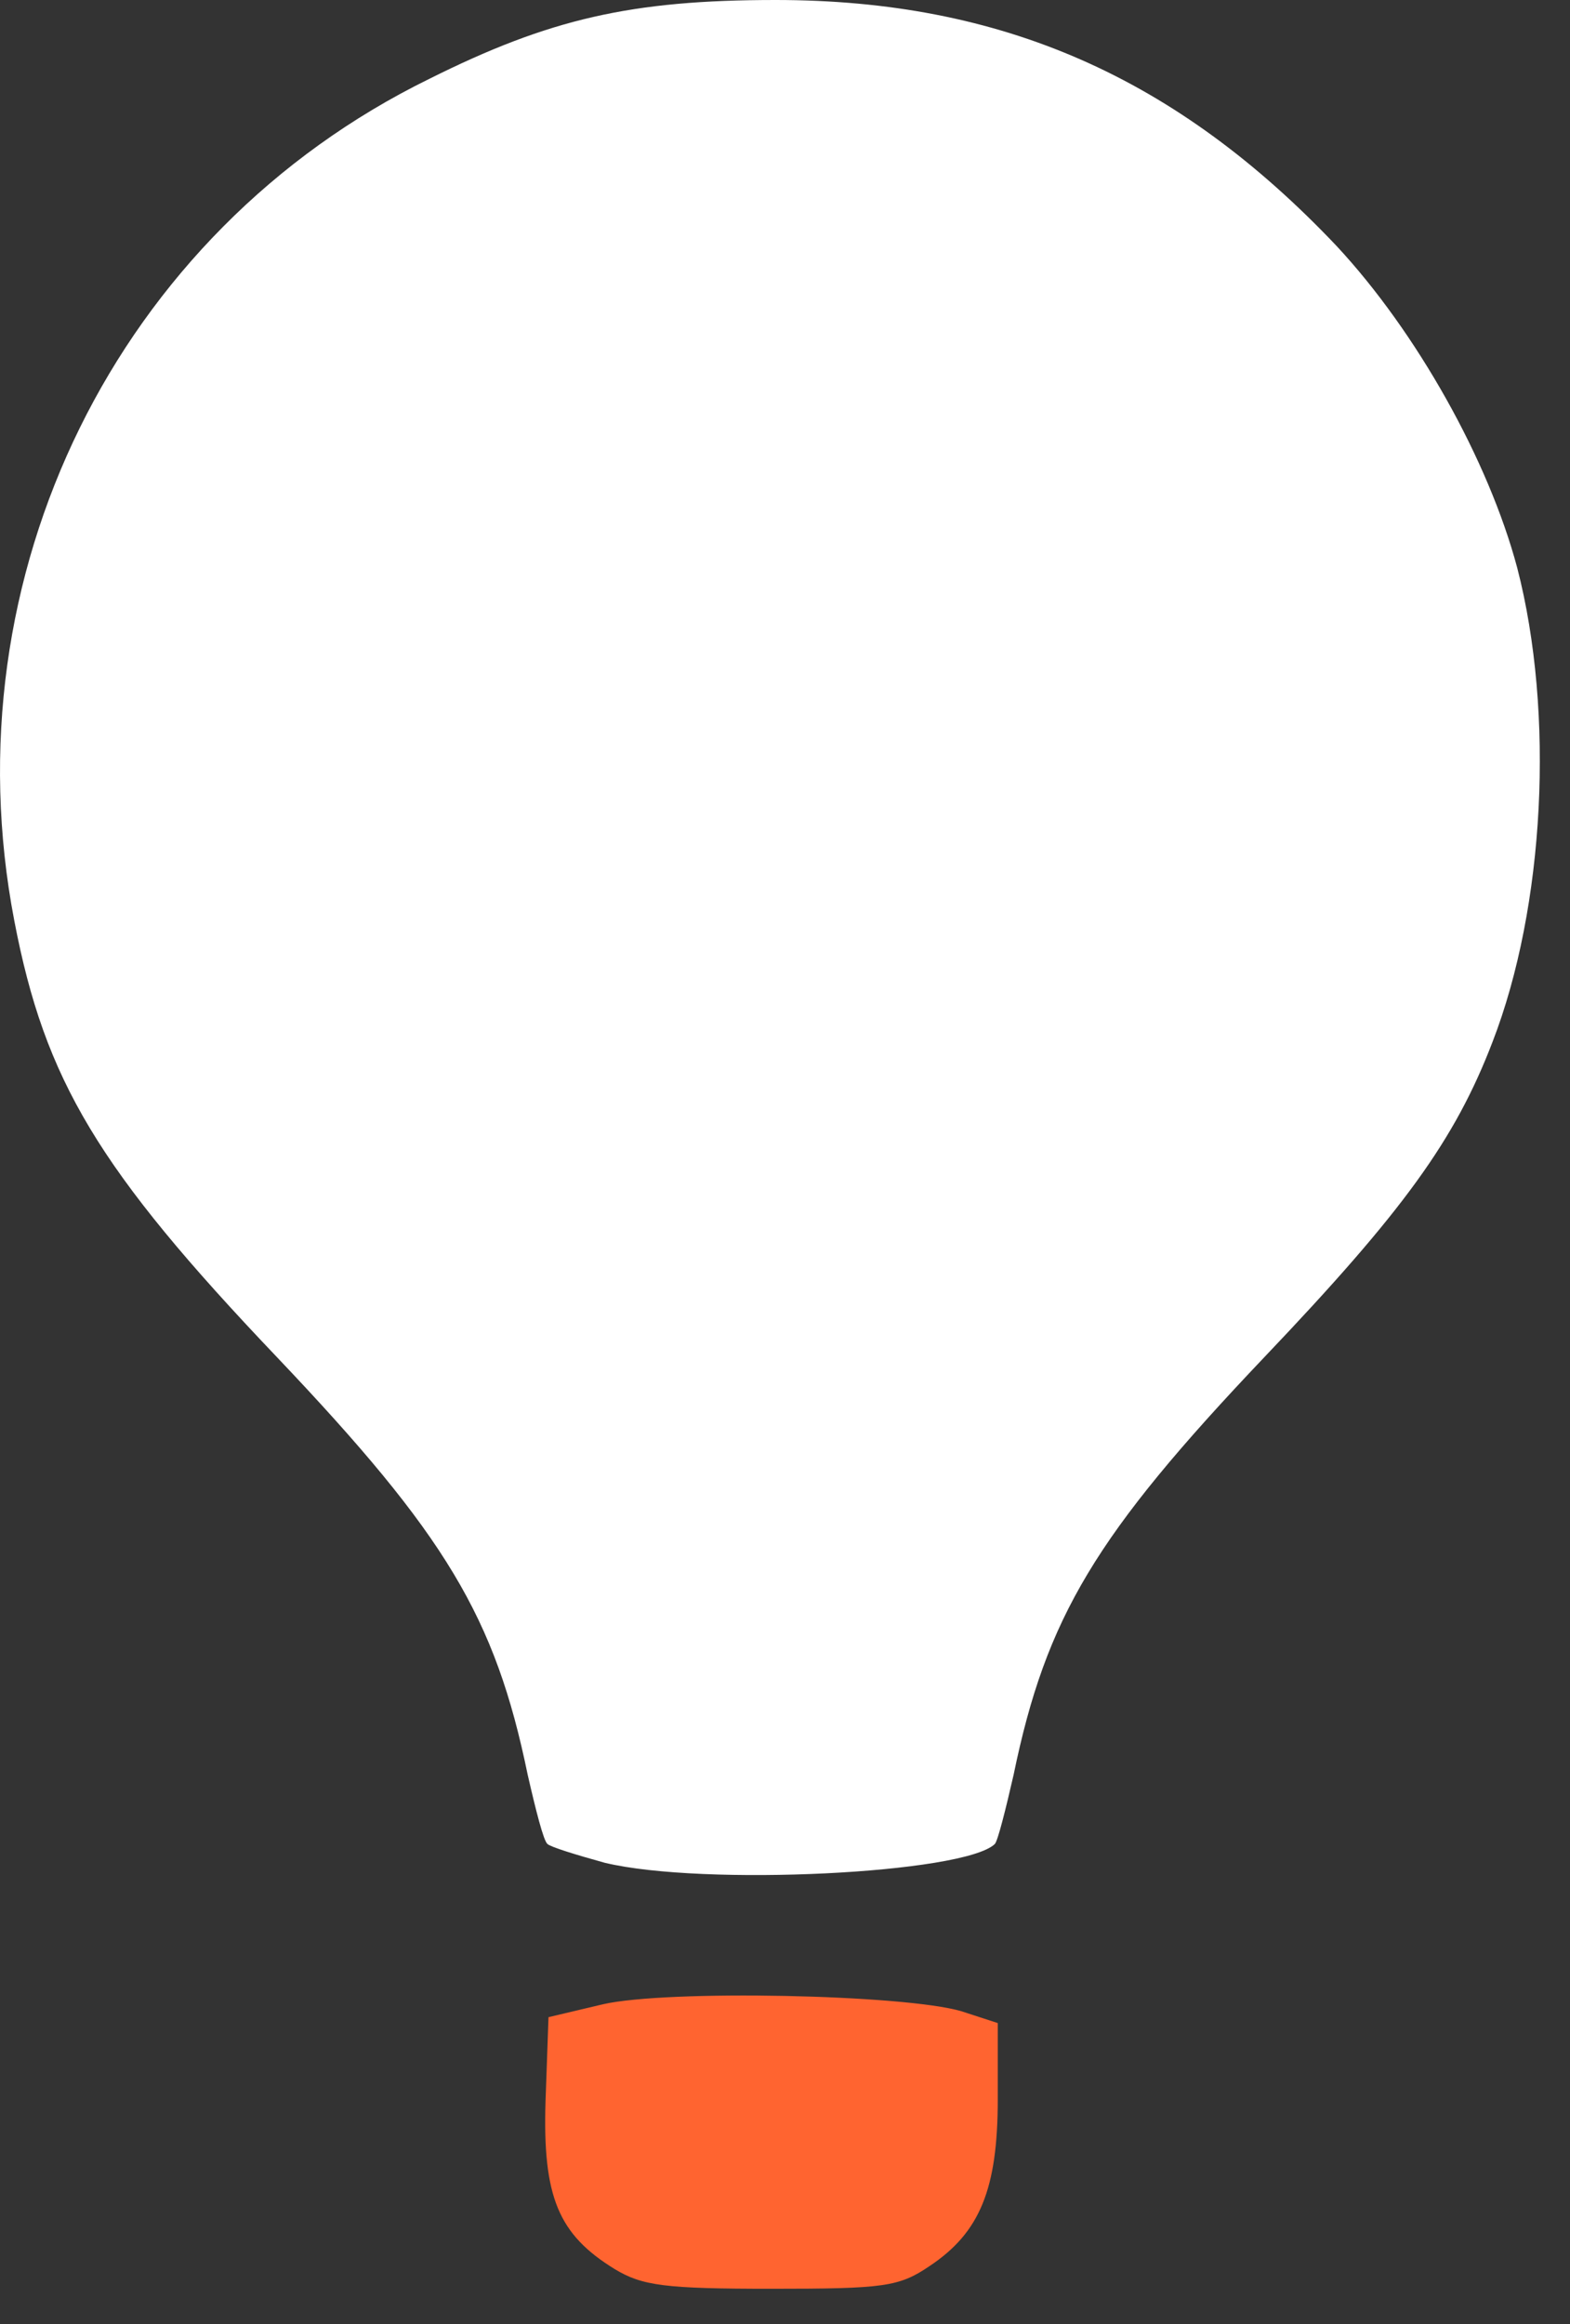 <svg width="25" height="37" viewBox="0 0 25 37" fill="none" xmlns="http://www.w3.org/2000/svg">
<rect x="0" y="0" width="25" height="37" fill="#333333" stroke="none"/>
<path d="M9.787 36.125C8.891 35.574 8.639 34.977 8.687 33.451L8.734 32.115L9.599 31.91C10.621 31.675 14.395 31.753 15.307 32.02L15.888 32.209V33.42C15.888 34.851 15.605 35.543 14.803 36.077C14.316 36.408 14.08 36.439 12.287 36.439C10.589 36.439 10.228 36.392 9.787 36.125Z" fill="#FF6430"/>
<path d="M9.63 29.657C9.174 29.531 8.765 29.405 8.718 29.358C8.655 29.311 8.529 28.807 8.403 28.257C7.885 25.741 7.098 24.436 4.409 21.606C1.563 18.618 0.714 17.203 0.227 14.655C-0.827 9.167 1.862 3.695 6.831 1.258C8.749 0.299 10.055 0 12.35 0C15.951 0 18.735 1.227 21.282 3.915C22.556 5.283 23.703 7.328 24.16 9.042C24.757 11.353 24.6 14.435 23.766 16.589C23.169 18.146 22.351 19.278 20.134 21.606C17.445 24.436 16.659 25.741 16.14 28.257C16.014 28.807 15.888 29.311 15.841 29.358C15.354 29.829 11.202 30.034 9.63 29.657Z" fill="white"/>
</svg>
